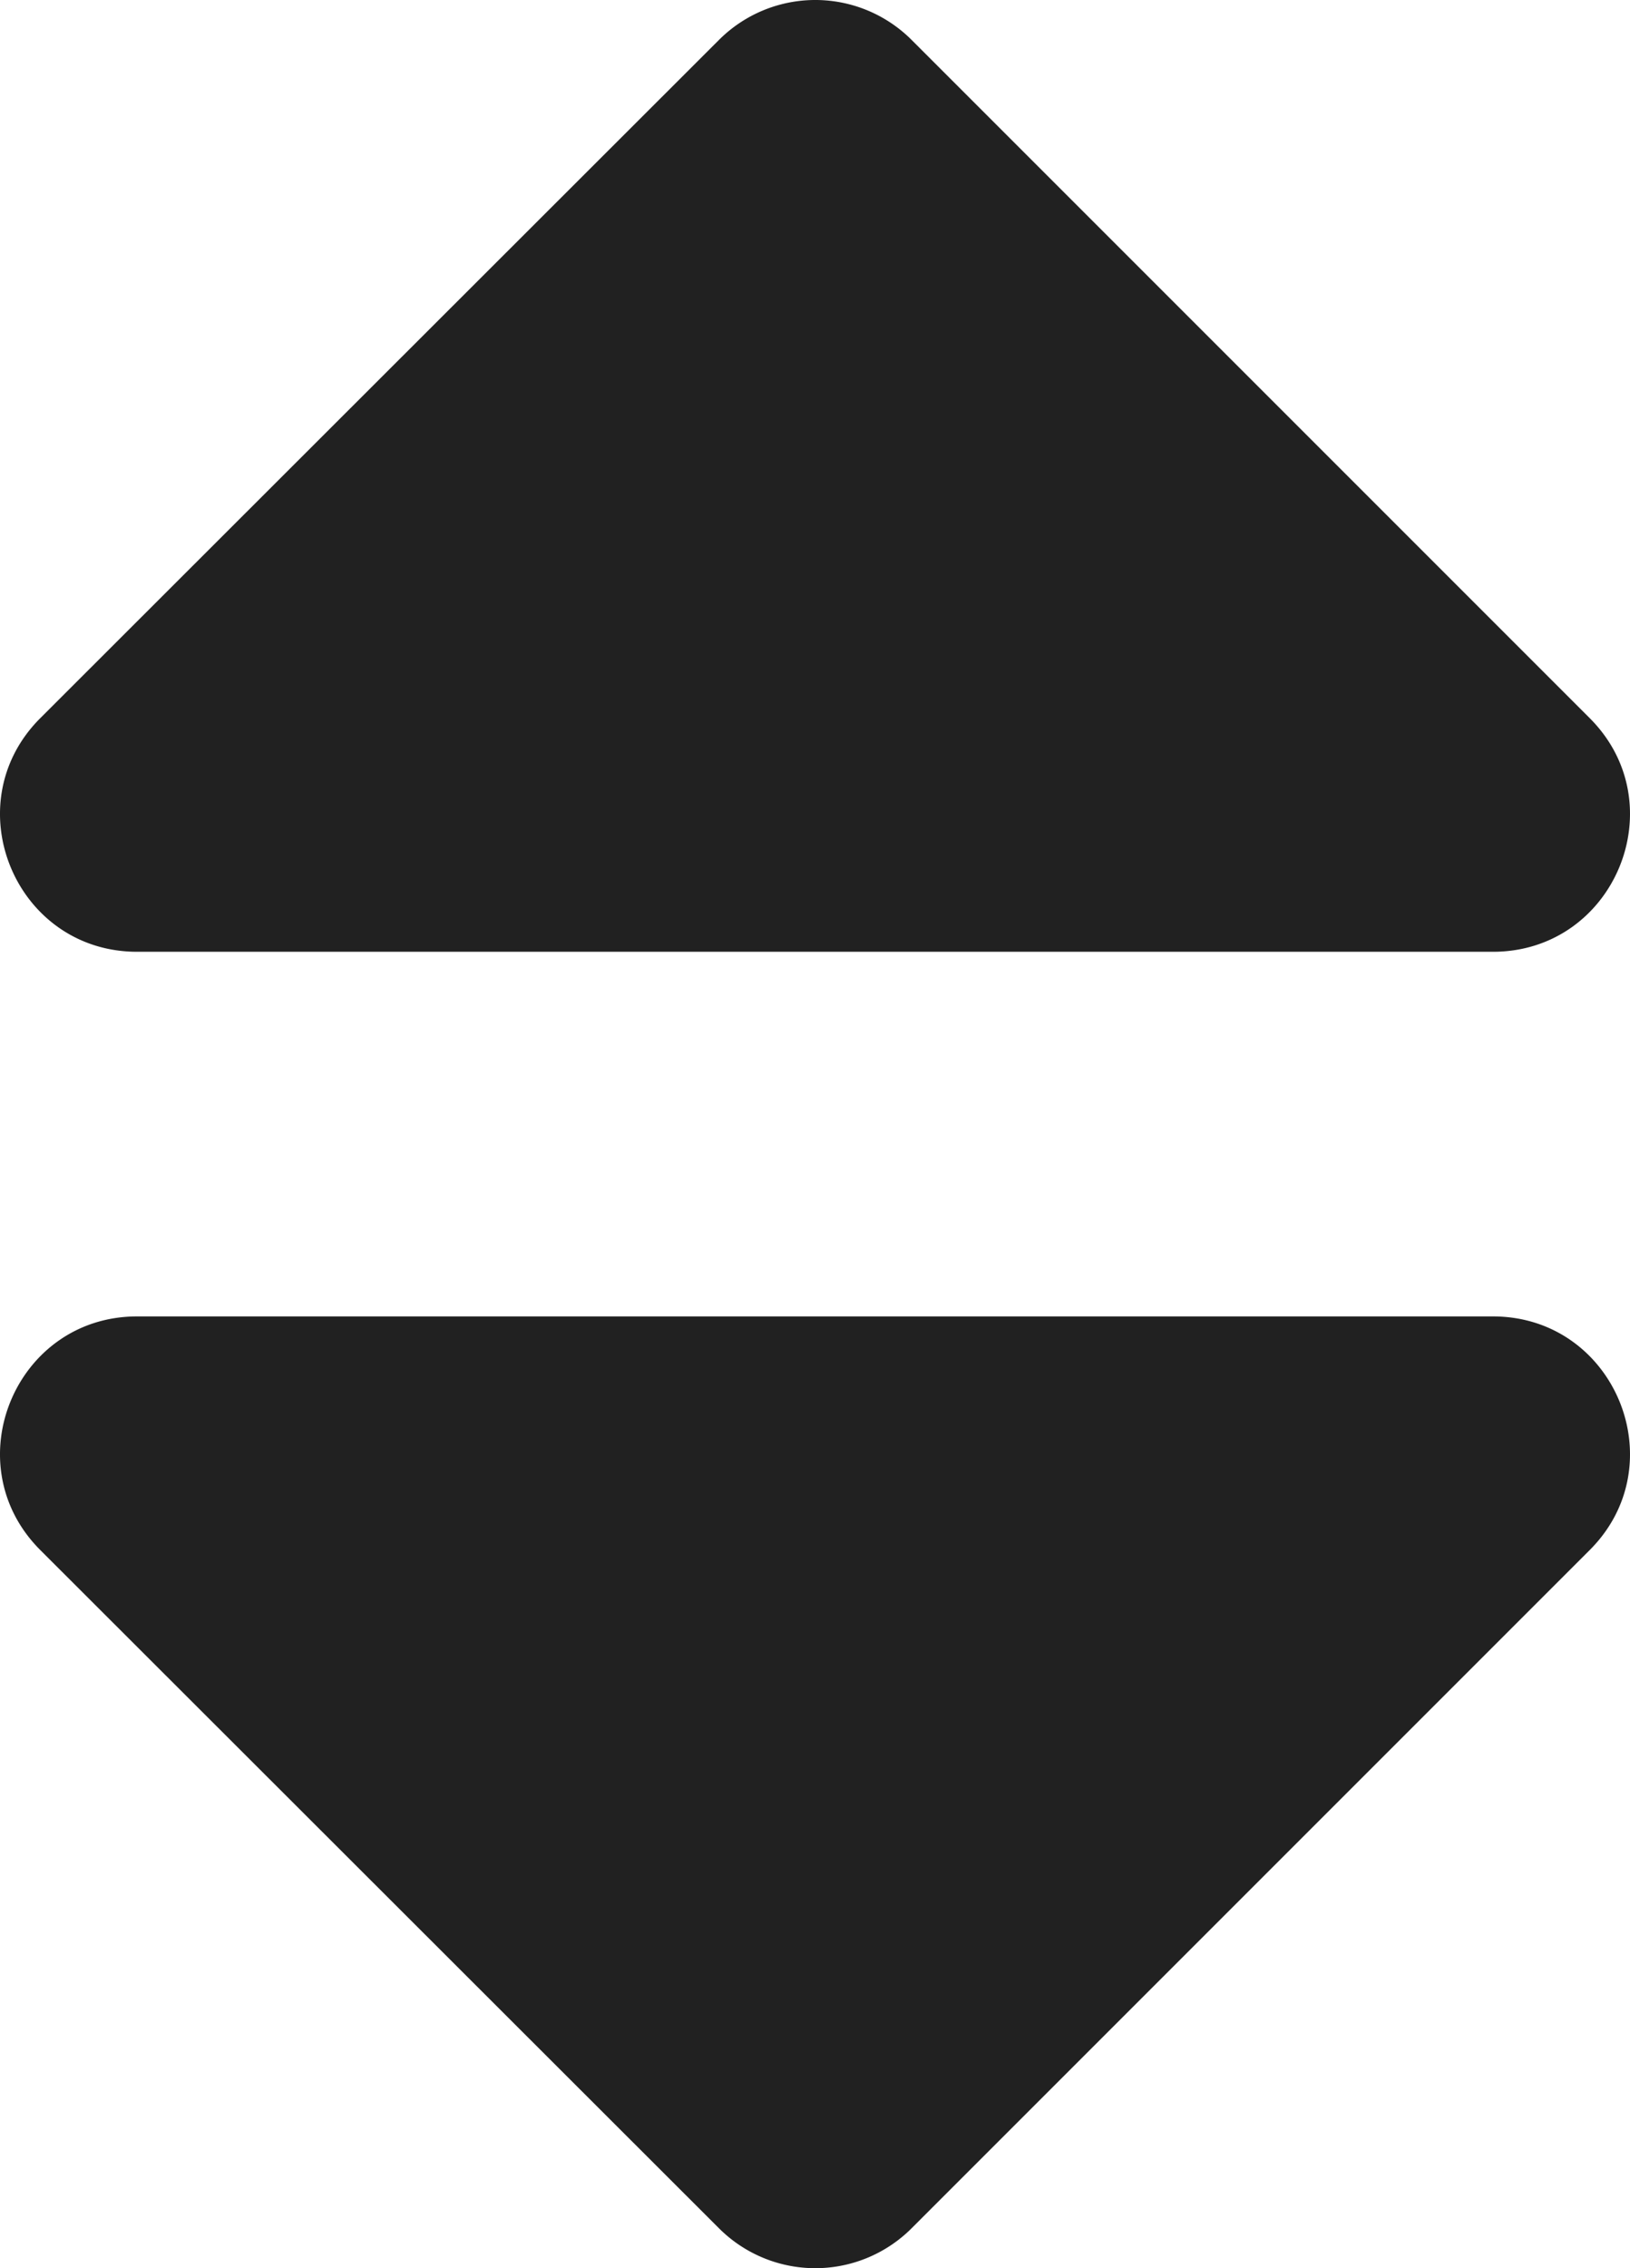 <svg xmlns="http://www.w3.org/2000/svg" viewBox="0 0 286.131 398.1">
  <defs>
    <style>
      .cls-1 {
        fill: #212121;
      }
    </style>
  </defs>
  <path id="icon-sort" class="cls-1" d="M41,288H279c21.4,0,32.1,25.9,17,41L177,448a23.9,23.9,0,0,1-33.9,0L24,329C8.9,313.9,19.6,288,41,288ZM296,183,177,64a23.9,23.9,0,0,0-33.9,0L24,183c-15.1,15.1-4.4,41,17,41H279C300.4,224,311.1,198.1,296,183Z" transform="translate(-16.934 -56.95)"/>
</svg>
